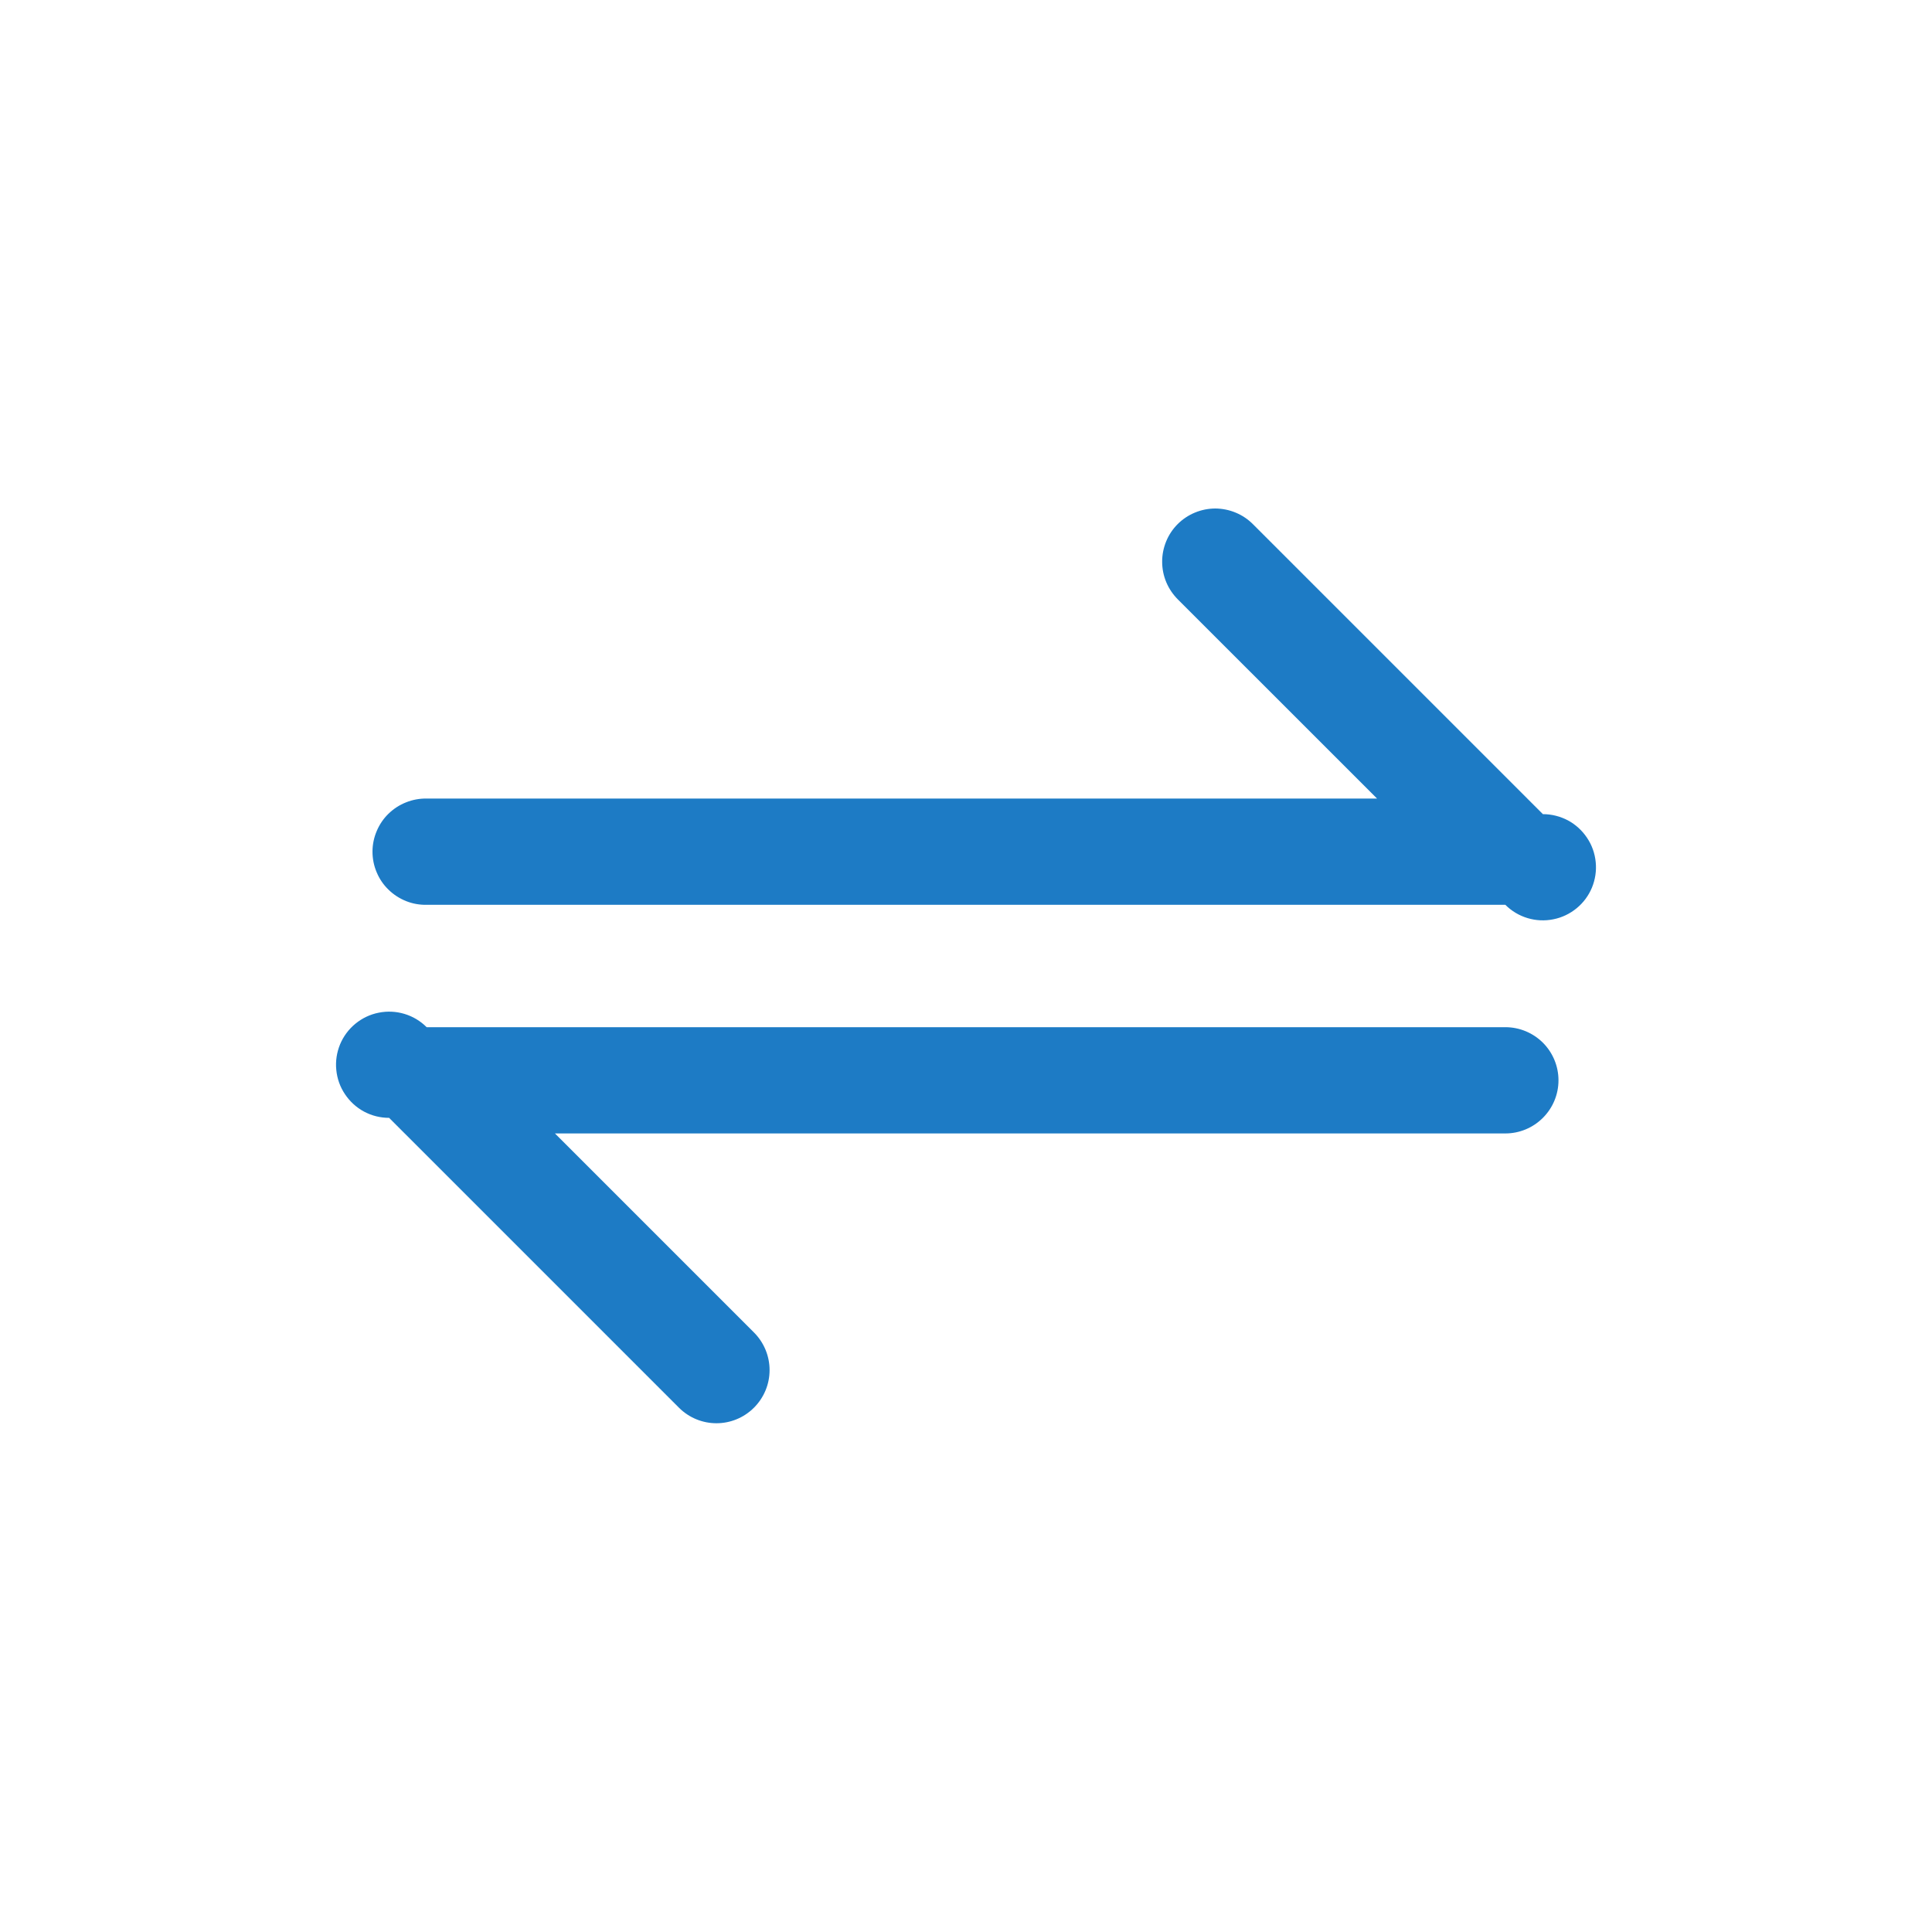 <svg width="30" height="30" viewBox="0 0 30 30" fill="none" xmlns="http://www.w3.org/2000/svg">
    <path d="M6.625 14.05H23.375C23.471 14.146 23.589 14.217 23.719 14.256C23.848 14.295 23.986 14.302 24.119 14.275C24.252 14.249 24.376 14.19 24.481 14.104C24.586 14.018 24.668 13.908 24.72 13.782C24.771 13.657 24.792 13.521 24.778 13.386C24.765 13.251 24.719 13.121 24.643 13.009C24.568 12.896 24.466 12.803 24.347 12.739C24.227 12.676 24.094 12.642 23.958 12.642L19.458 8.142C19.382 8.065 19.291 8.003 19.19 7.961C19.09 7.919 18.982 7.897 18.873 7.896C18.765 7.896 18.657 7.917 18.556 7.959C18.456 8 18.364 8.061 18.287 8.138C18.21 8.215 18.149 8.306 18.108 8.407C18.067 8.508 18.045 8.615 18.046 8.724C18.046 8.833 18.068 8.941 18.11 9.041C18.152 9.141 18.214 9.232 18.291 9.309L21.383 12.4H6.625C6.516 12.398 6.407 12.418 6.305 12.459C6.203 12.499 6.11 12.56 6.032 12.636C5.953 12.713 5.891 12.805 5.849 12.906C5.806 13.007 5.784 13.116 5.784 13.225C5.784 13.335 5.806 13.444 5.849 13.545C5.891 13.646 5.953 13.738 6.032 13.814C6.11 13.891 6.203 13.951 6.305 13.992C6.407 14.033 6.516 14.052 6.625 14.05ZM23.375 15.95H6.625C6.529 15.854 6.411 15.783 6.281 15.744C6.152 15.705 6.014 15.698 5.881 15.725C5.748 15.751 5.624 15.81 5.519 15.896C5.414 15.982 5.332 16.093 5.28 16.218C5.229 16.343 5.208 16.479 5.222 16.614C5.235 16.749 5.281 16.879 5.357 16.991C5.432 17.104 5.534 17.197 5.653 17.261C5.773 17.325 5.906 17.358 6.042 17.358L10.542 21.858C10.703 22.019 10.914 22.1 11.125 22.1C11.336 22.1 11.547 22.019 11.708 21.858C11.863 21.703 11.95 21.494 11.95 21.275C11.95 21.056 11.863 20.846 11.708 20.691L8.617 17.6H23.375C23.594 17.6 23.803 17.513 23.958 17.358C24.113 17.203 24.2 16.994 24.2 16.775C24.2 16.556 24.113 16.346 23.958 16.191C23.803 16.037 23.594 15.95 23.375 15.95Z" fill="#1D7BC5"/>
</svg>
